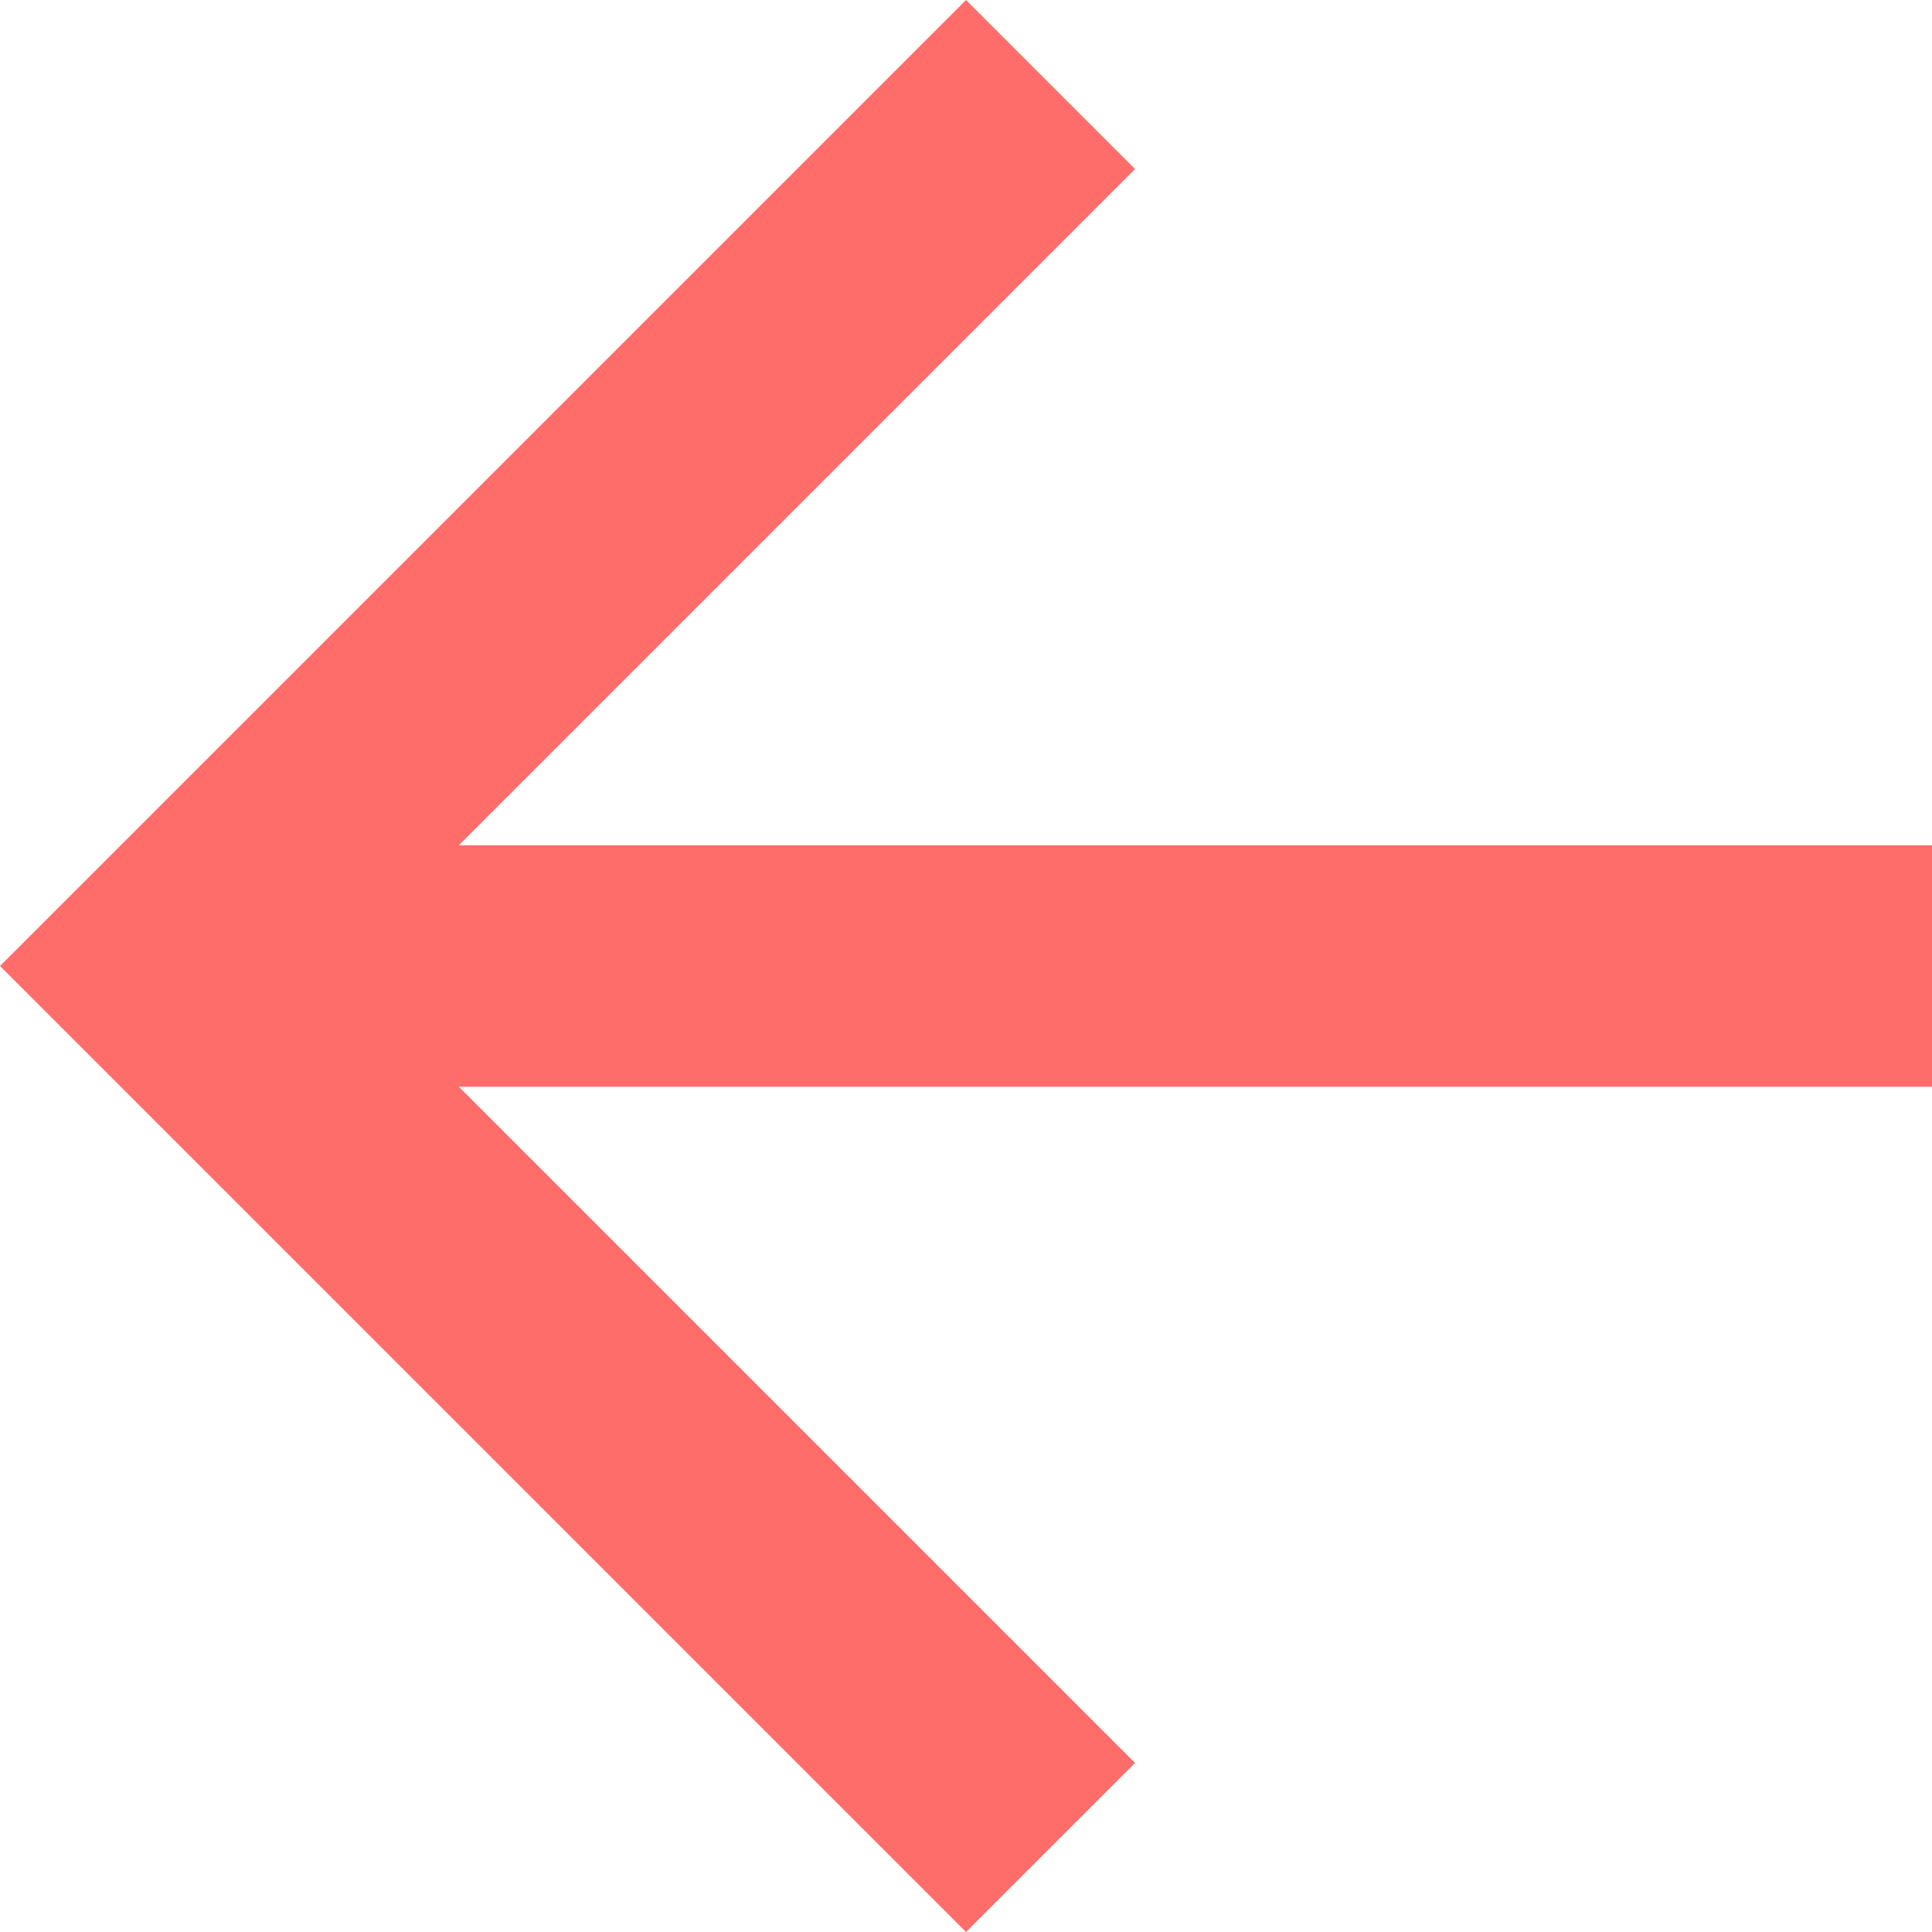 <?xml version="1.0" encoding="utf-8"?>
<!-- Generator: Adobe Illustrator 24.2.0, SVG Export Plug-In . SVG Version: 6.00 Build 0)  -->
<svg version="1.1" id="Layer_1" xmlns="http://www.w3.org/2000/svg" xmlns:xlink="http://www.w3.org/1999/xlink" x="0px" y="0px"
	 viewBox="0 0 24 24" style="enable-background:new 0 0 24 24;" xml:space="preserve">
<style type="text/css">
	.st0{fill:#FF6D6A;}
</style>
<g>
	<path class="st0" d="M12,24l2.1-2.1l-8.4-8.4H24v-3H5.7l8.4-8.4L12,0L0,12L12,24z"/>
</g>
</svg>

